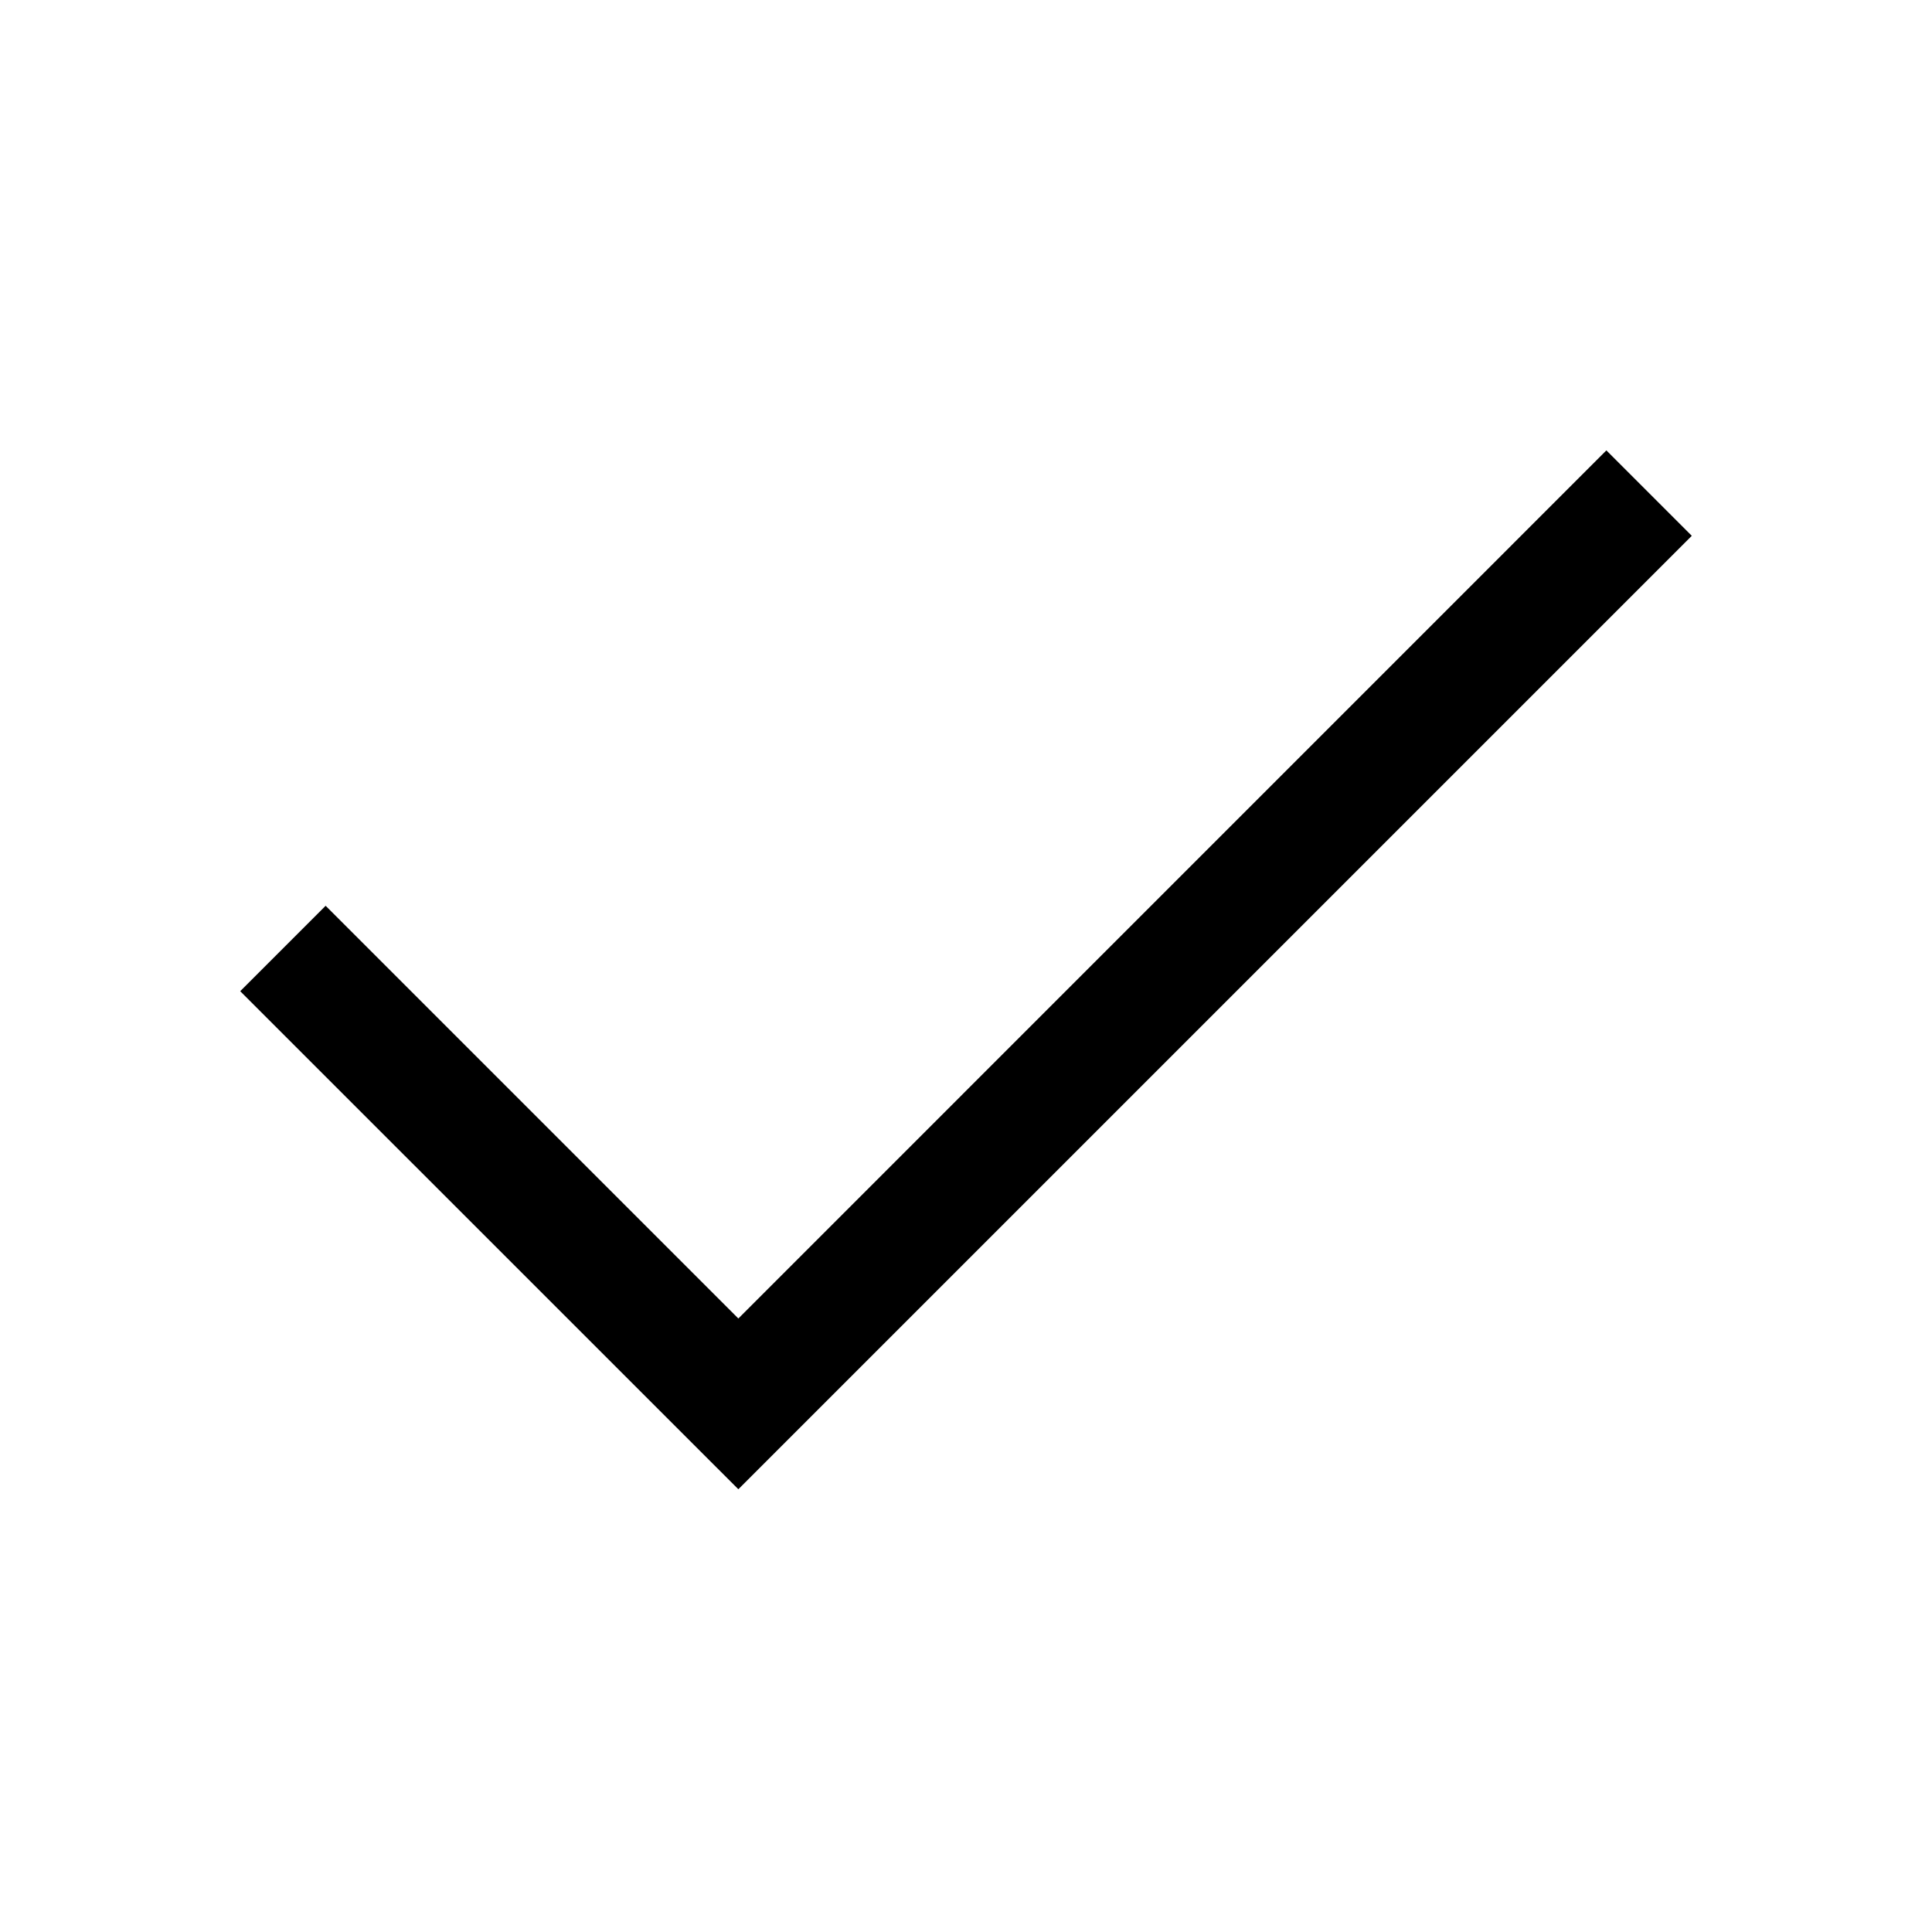 <svg xmlns="http://www.w3.org/2000/svg" width="24" height="24" viewBox="0 0 24 24"><title>check-24</title><polygon points="9.172 18.5 2.984 12.313 4.045 11.252 9.172 16.379 19.955 5.595 21.016 6.656 9.172 18.5"/></svg>